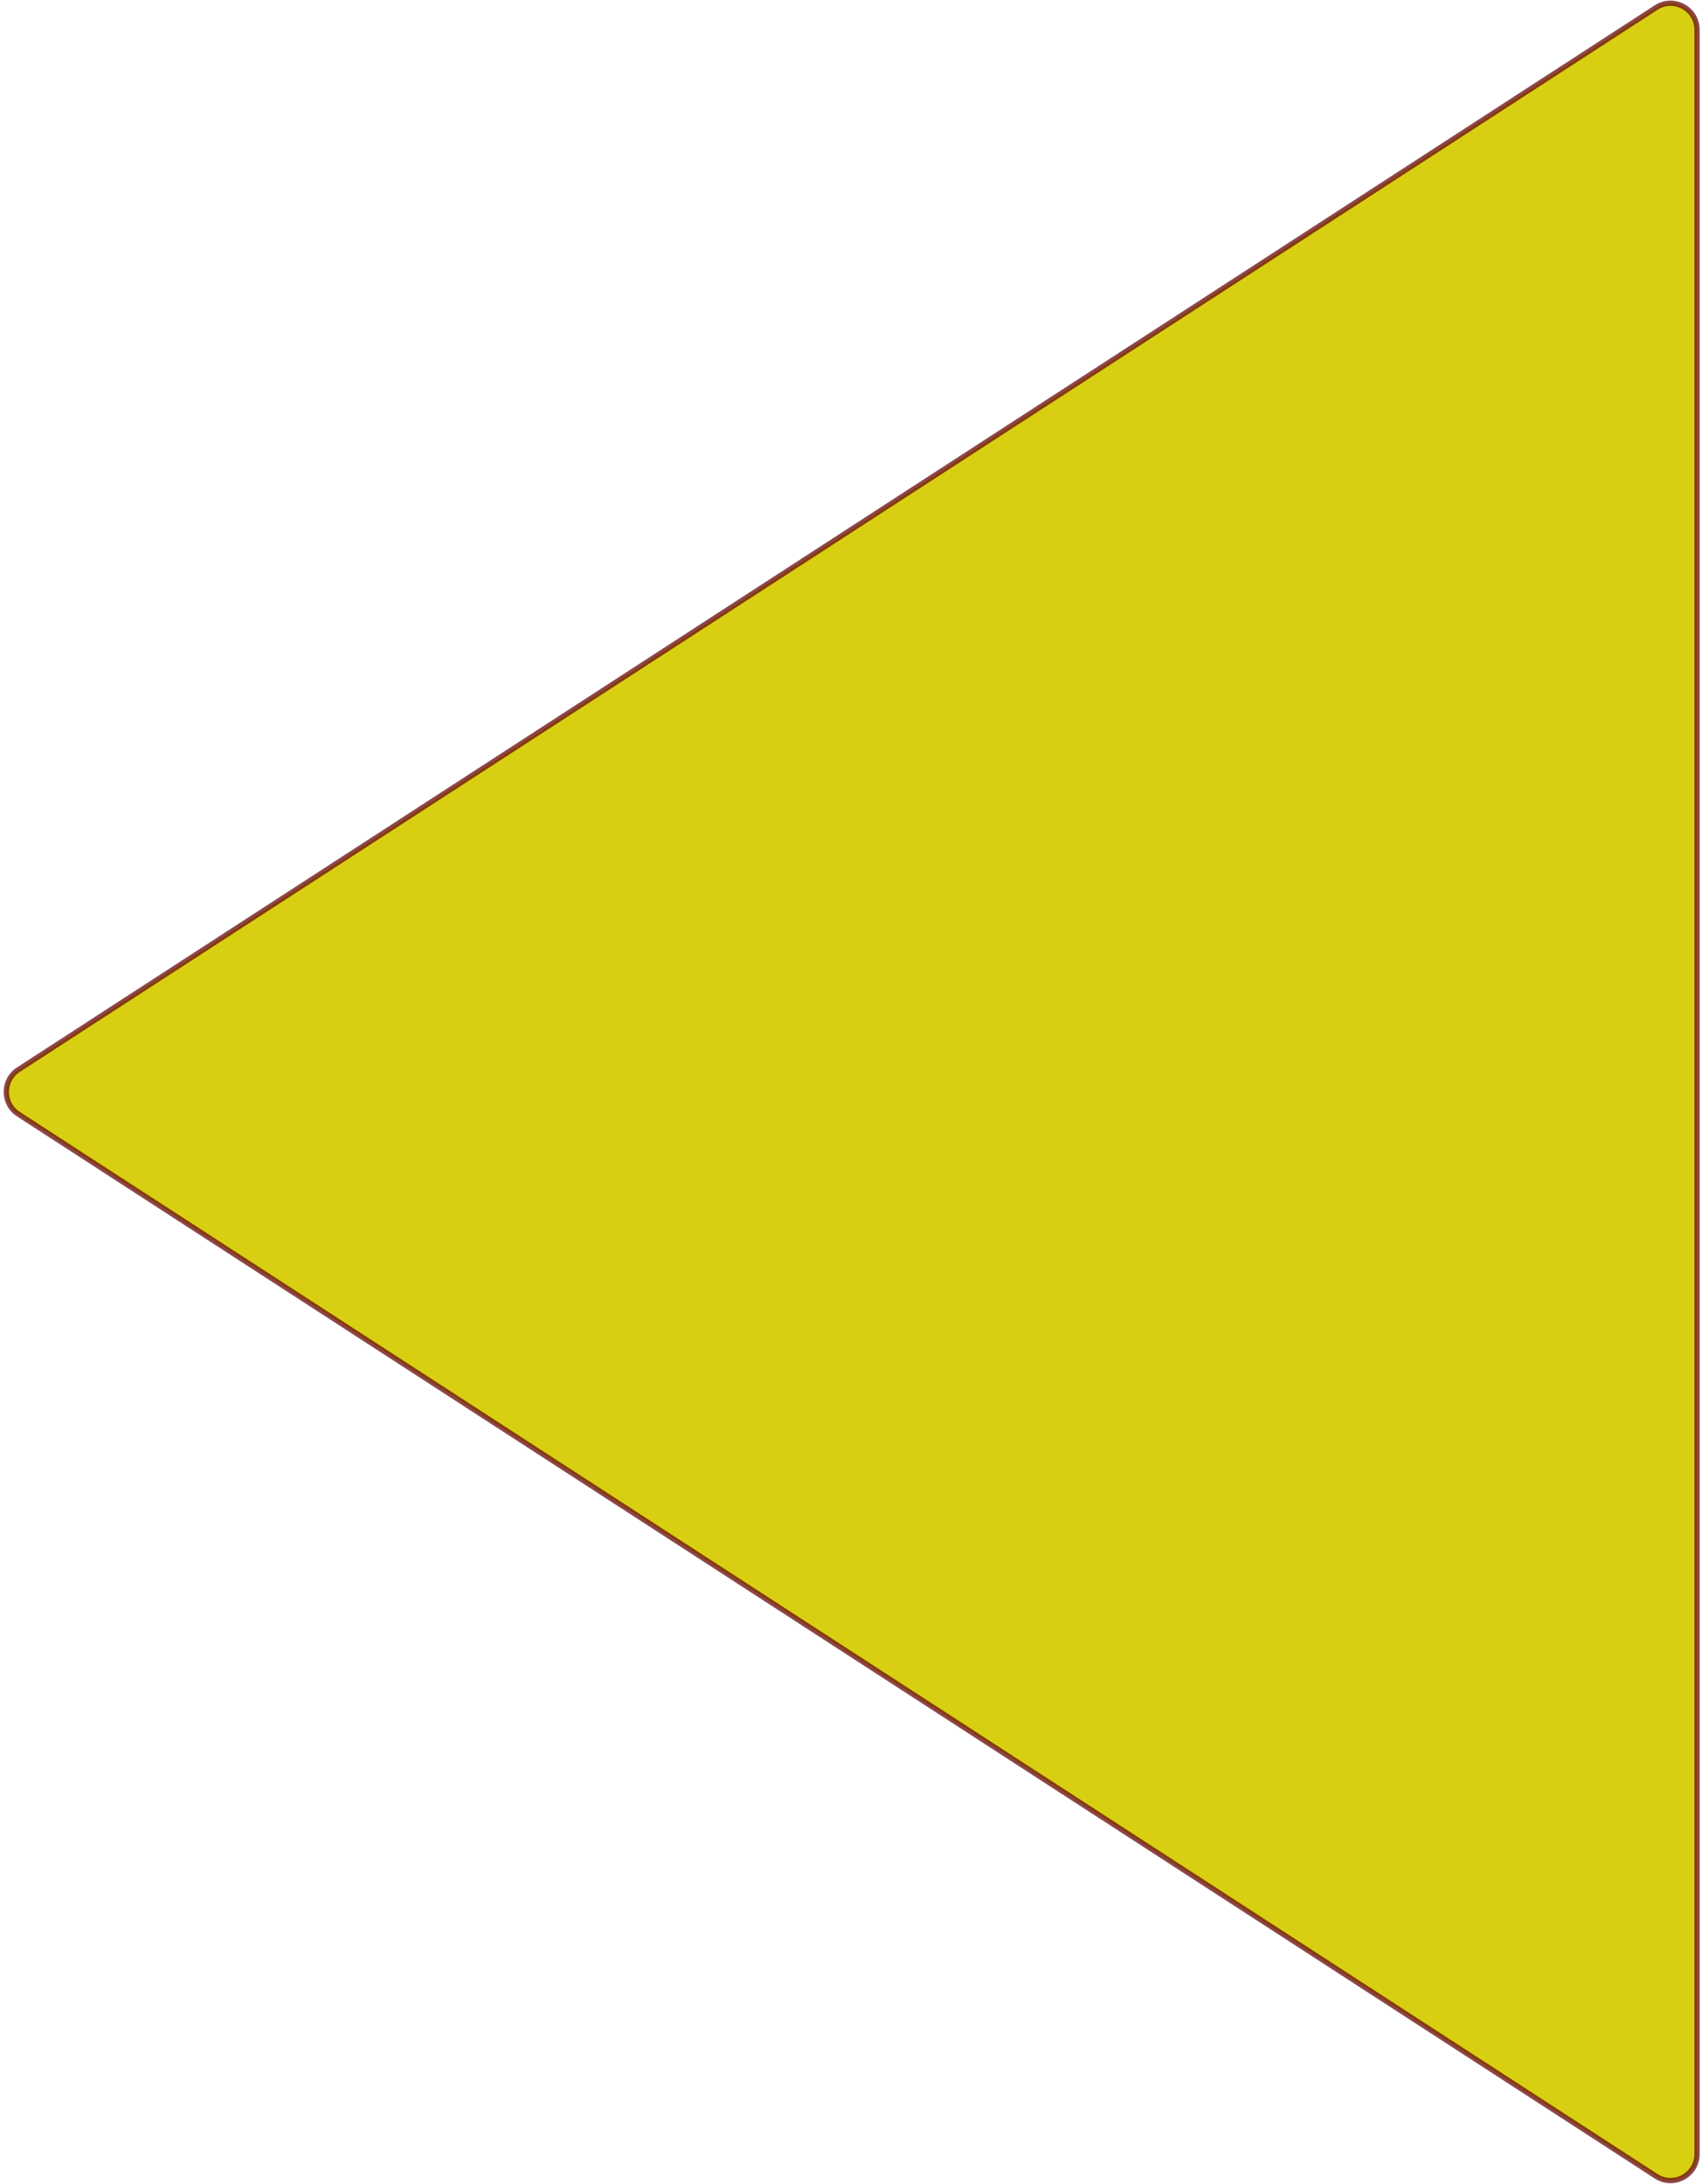 <svg width="321" height="412" viewBox="0 0 321 412" fill="none" xmlns="http://www.w3.org/2000/svg">
<path d="M3.471 210.195C0.431 208.224 0.431 203.776 3.471 201.805L312.53 1.427C315.857 -0.73 320.25 1.658 320.25 5.623L320.25 406.377C320.25 410.342 315.857 412.73 312.53 410.573L3.471 210.195Z" fill="#D6CD07" fill-opacity="0.95" stroke="#690C0C" stroke-opacity="0.76"/>
</svg>
